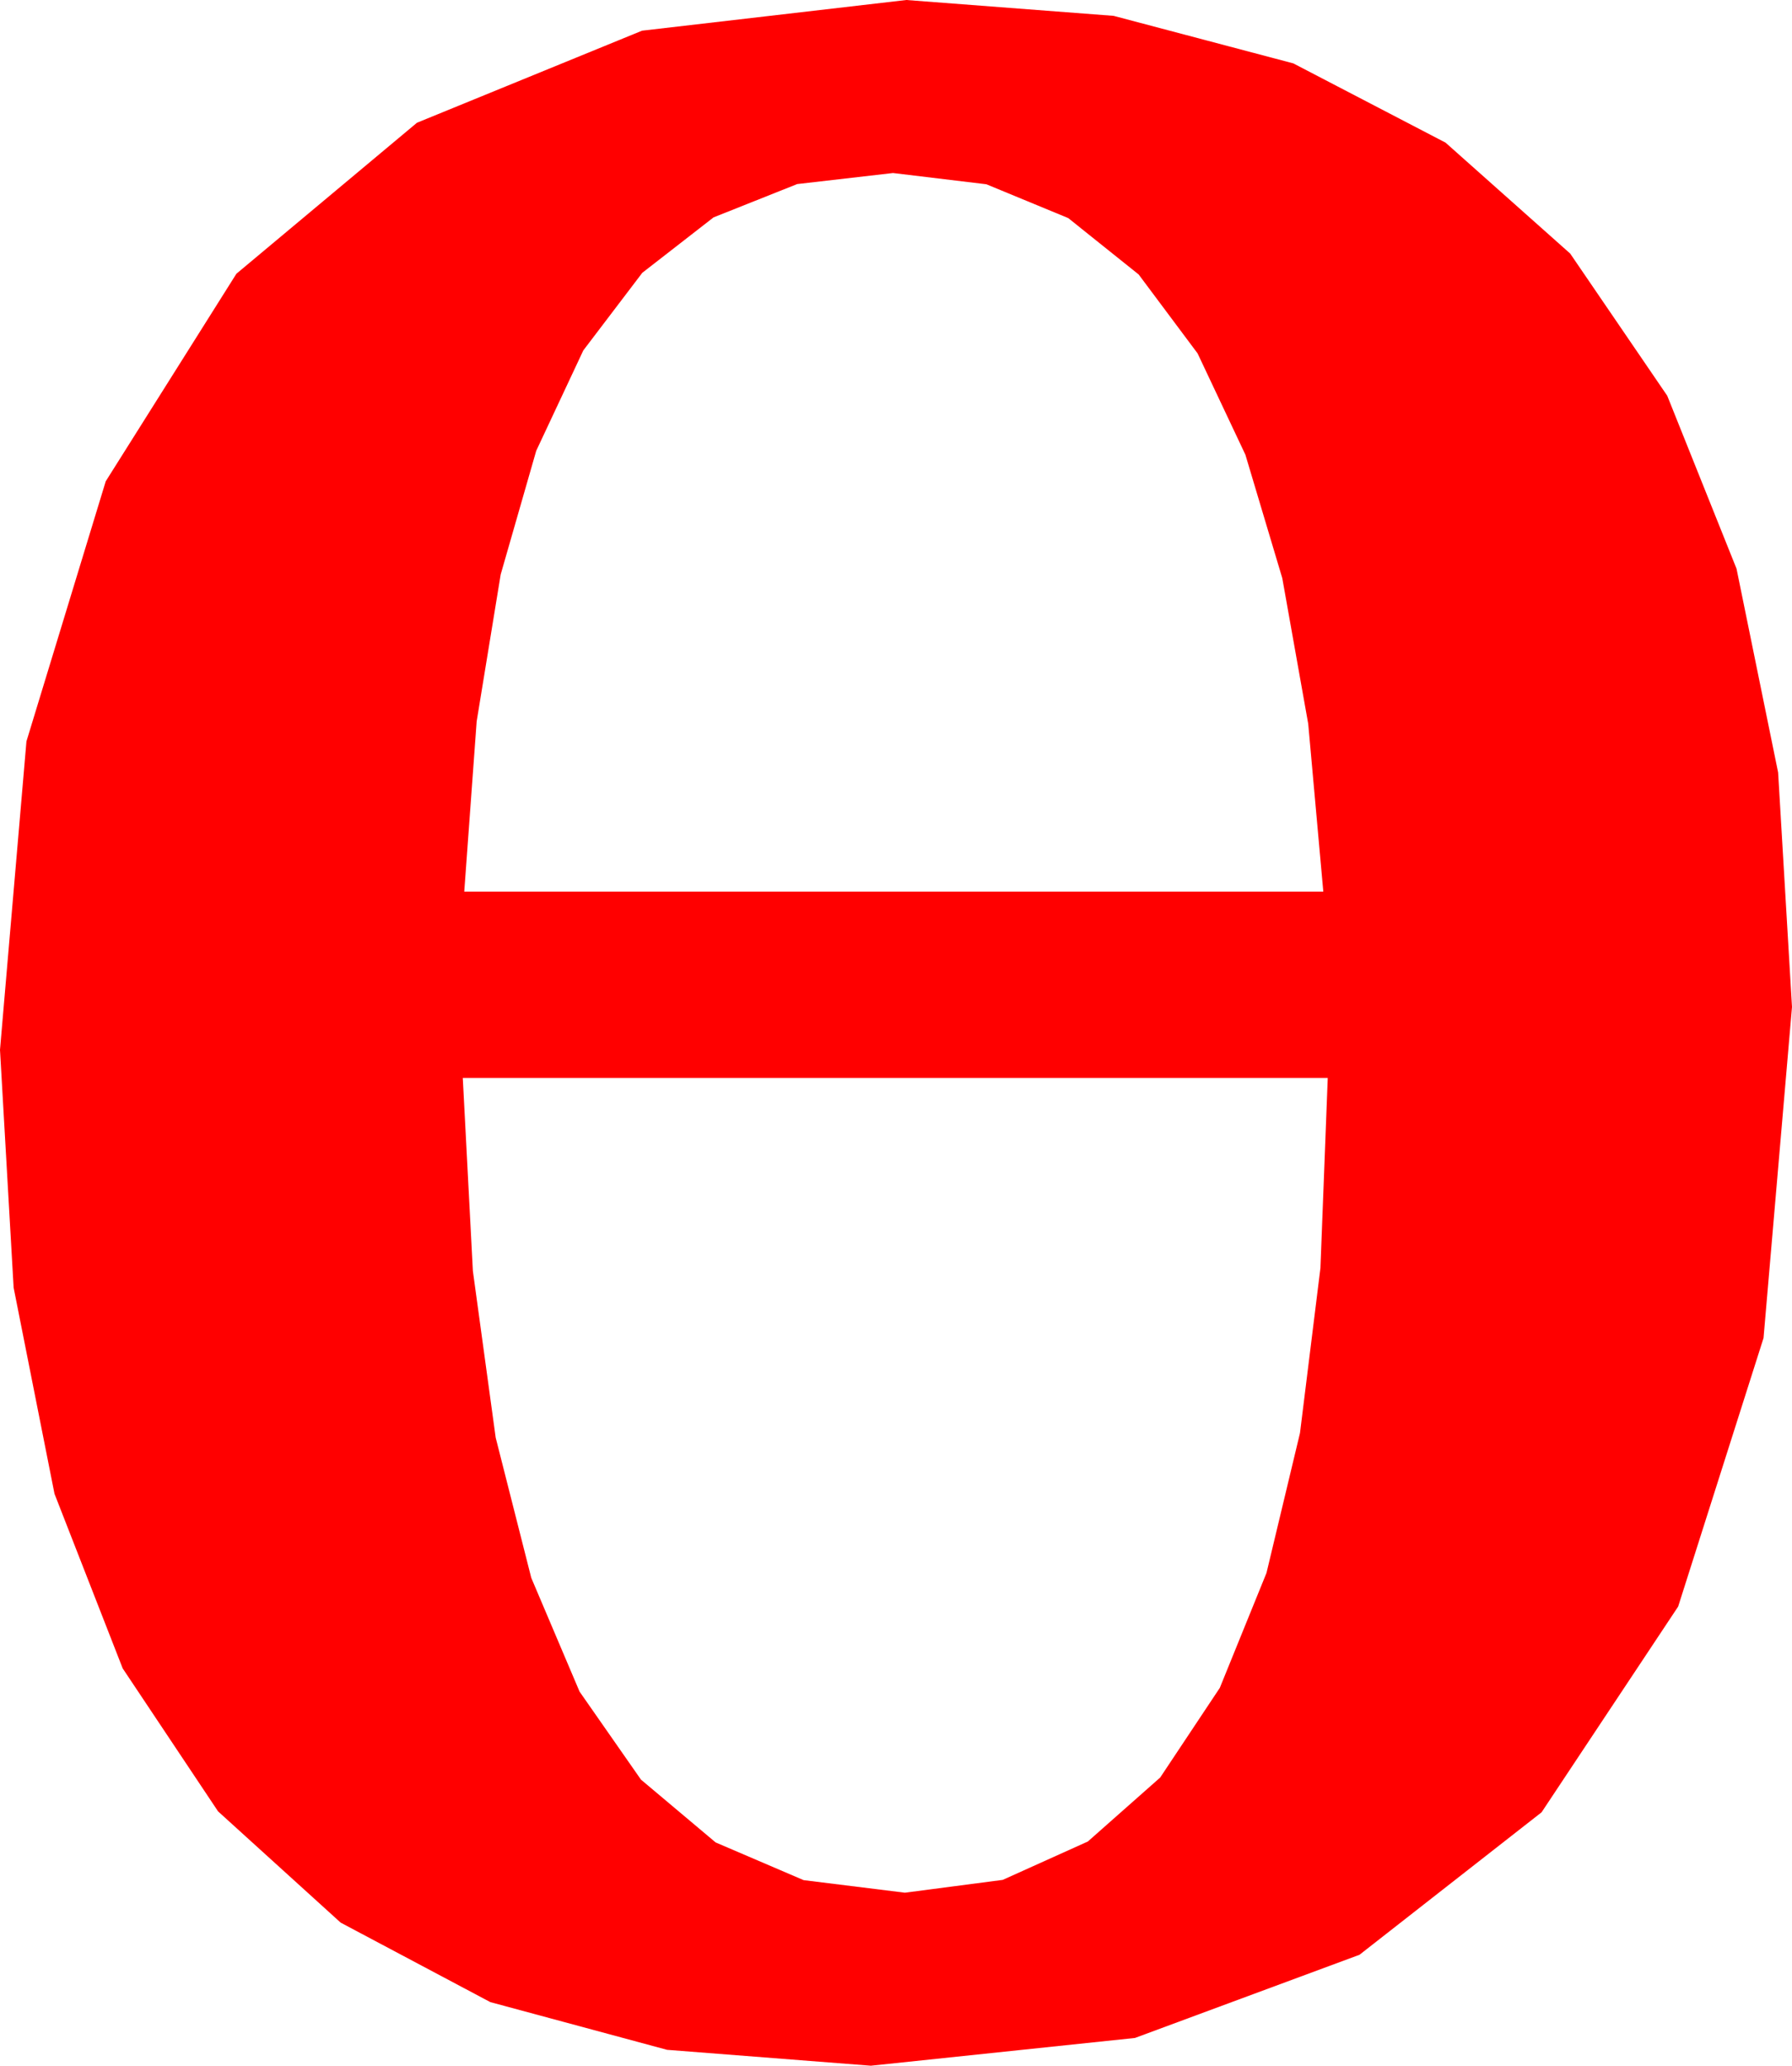 <?xml version="1.0" encoding="utf-8"?>
<!DOCTYPE svg PUBLIC "-//W3C//DTD SVG 1.1//EN" "http://www.w3.org/Graphics/SVG/1.1/DTD/svg11.dtd">
<svg width="35.508" height="40.928" xmlns="http://www.w3.org/2000/svg" xmlns:xlink="http://www.w3.org/1999/xlink" xmlns:xml="http://www.w3.org/XML/1998/namespace" version="1.1">
  <g>
    <g>
      <path style="fill:#FF0000;fill-opacity:1" d="M9.17,21.357L9.37,25.182 9.822,28.484 10.527,31.262 11.484,33.516 12.7,35.259 14.18,36.504 15.923,37.251 17.93,37.5 19.869,37.246 21.555,36.486 22.989,35.218 24.17,33.442 25.095,31.165 25.759,28.392 26.164,25.123 26.309,21.357 9.17,21.357z M17.695,3.428L15.796,3.647 14.139,4.307 12.727,5.405 11.558,6.943 10.625,8.932 9.921,11.382 9.445,14.293 9.199,17.666 26.221,17.666 25.922,14.341 25.408,11.455 24.677,9.009 23.73,7.002 22.562,5.438 21.167,4.321 19.545,3.651 17.695,3.428z M17.959,0L22.066,0.314 25.627,1.256 28.643,2.826 31.113,5.024 33.036,7.841 34.409,11.268 35.233,15.305 35.508,19.951 34.944,26.51 33.252,31.831 30.546,35.907 26.938,38.73 22.489,40.378 17.256,40.928 13.217,40.613 9.716,39.668 6.75,38.093 4.321,35.889 2.431,33.056 1.08,29.597 0.27,25.512 0,20.801 0.524,14.689 2.095,9.536 4.684,5.424 8.262,2.432 12.722,0.608 17.959,0z" />
    </g>
  </g>
</svg>